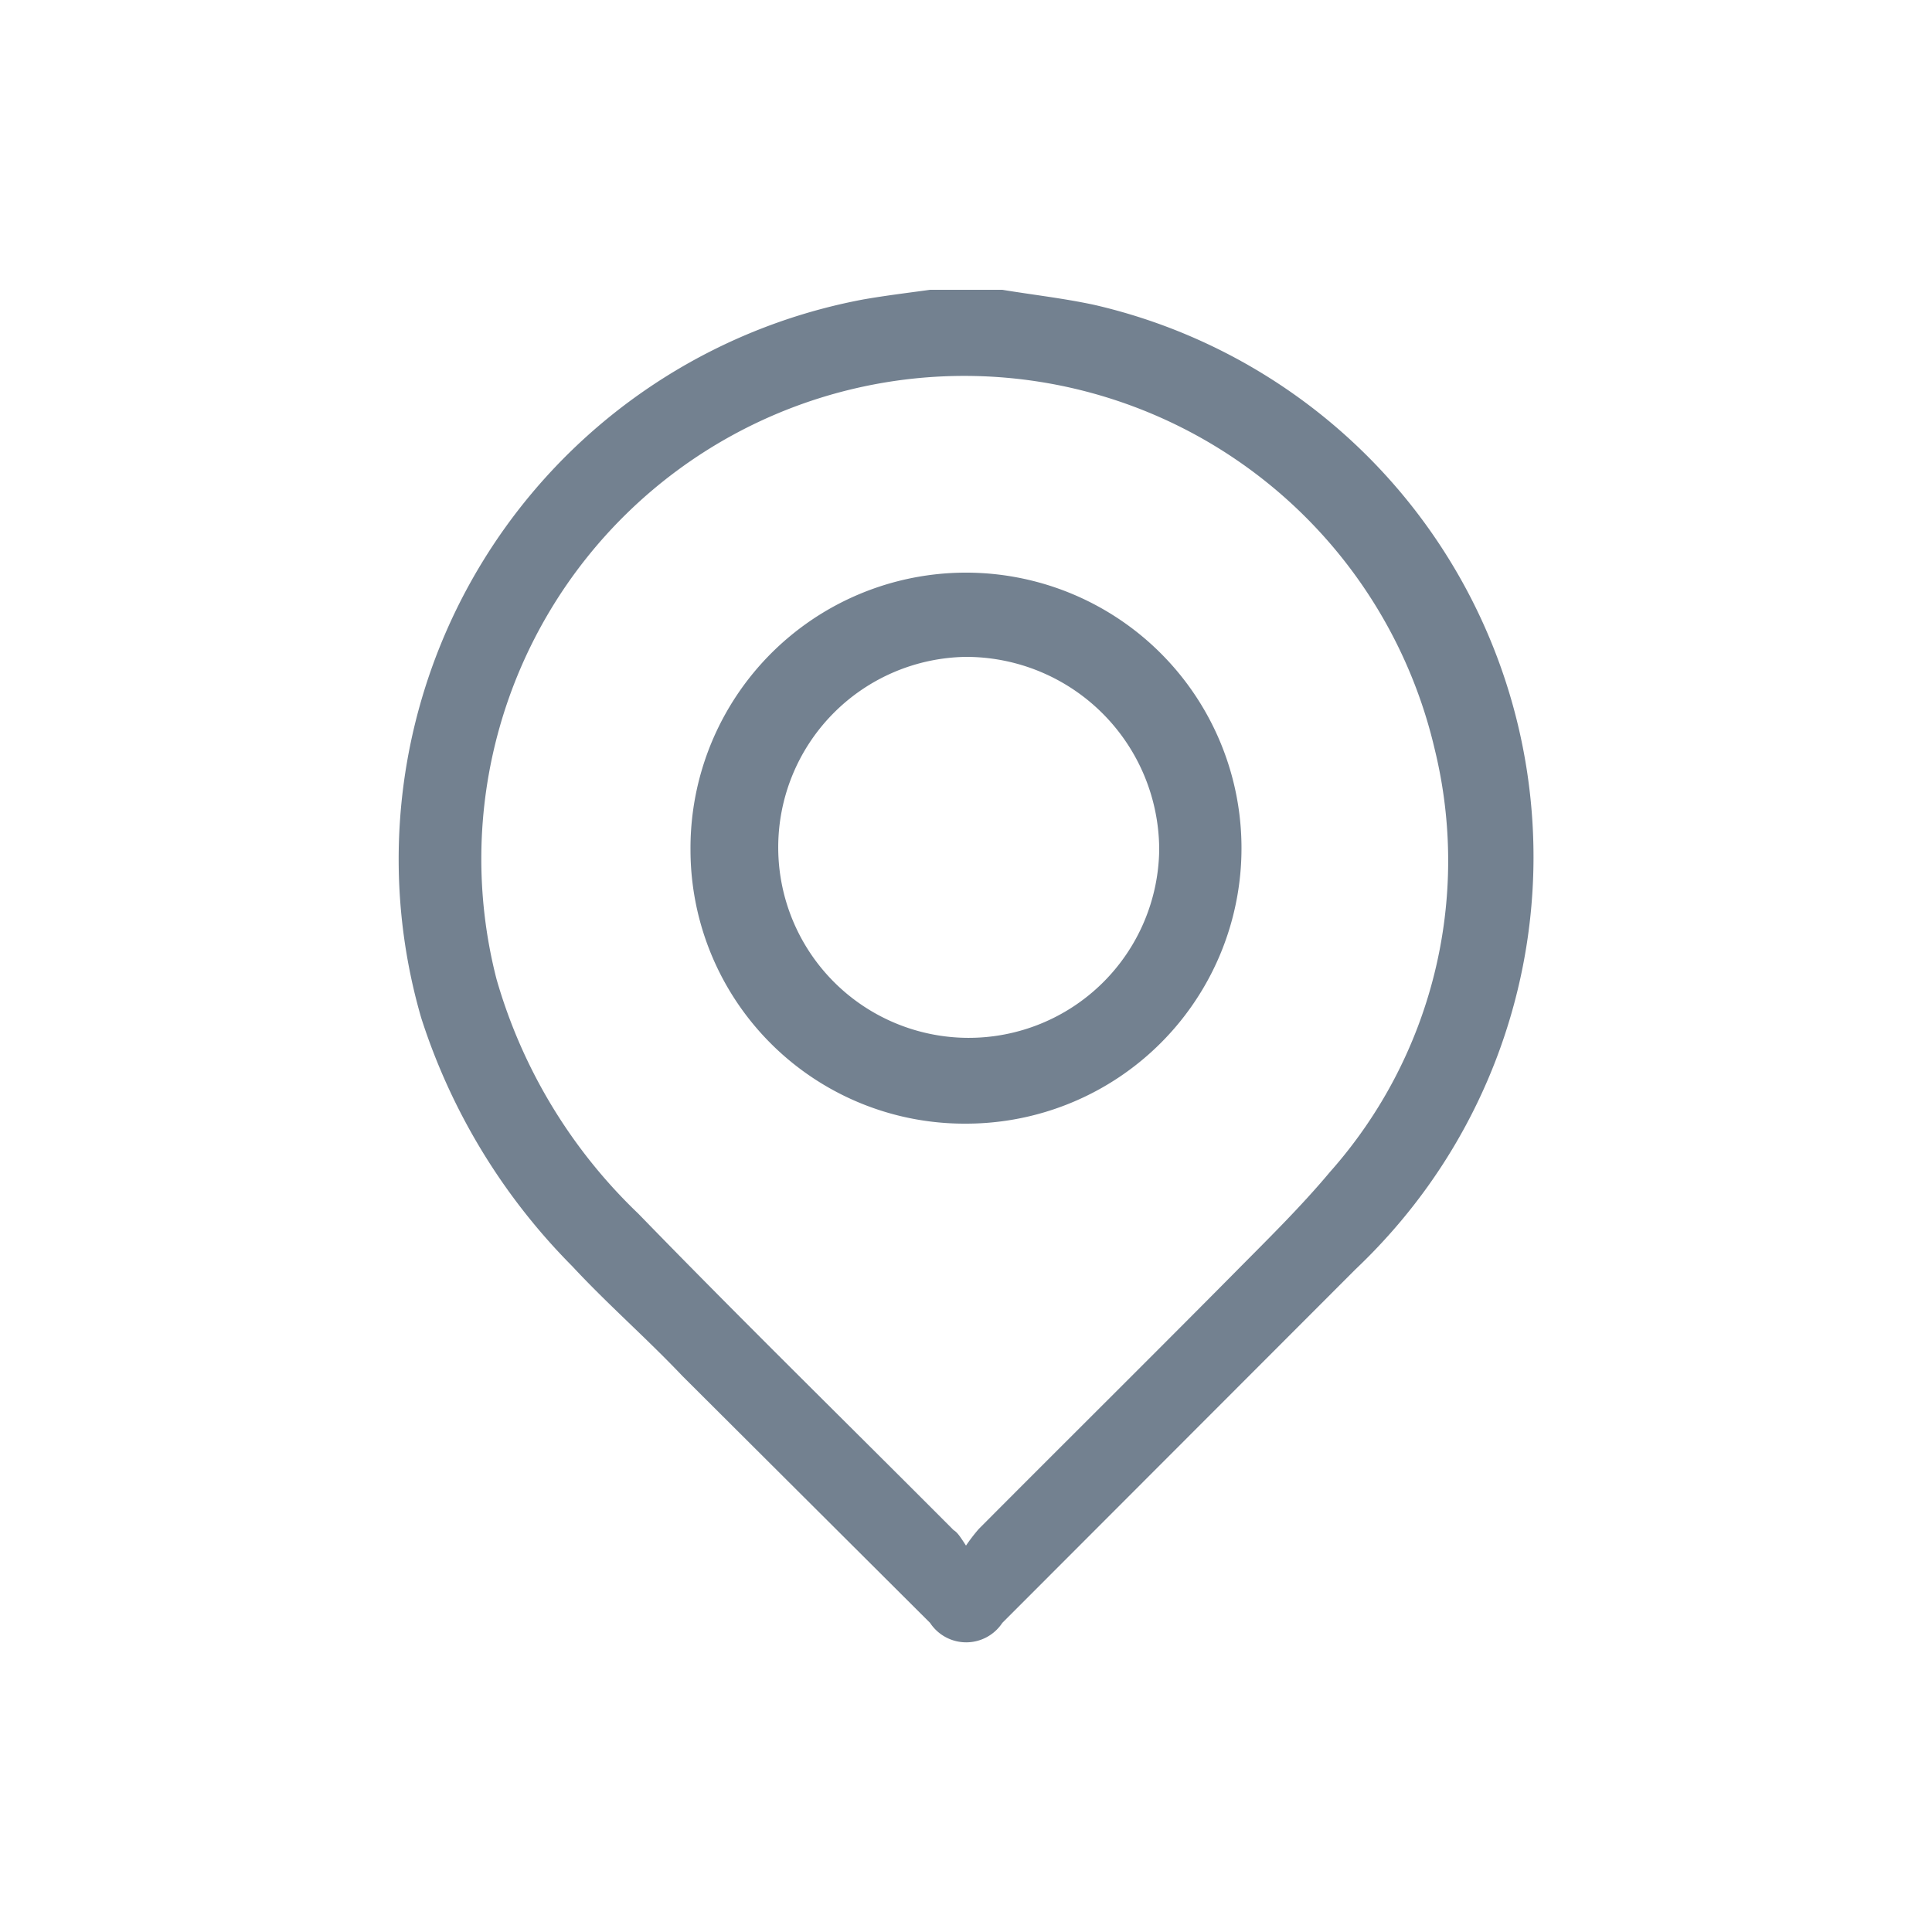 <svg id="Layer_1" data-name="Layer 1" xmlns="http://www.w3.org/2000/svg" viewBox="0 0 50 50"><defs><style>.cls-1{fill:#738190;}</style></defs><title>icon_pin-map</title><path class="cls-1" d="M25.94,7.5c.79.13,1.59.22,2.38.39a14.66,14.66,0,0,1,7.86,23.8,15.07,15.07,0,0,1-1.1,1.16L25.94,42a1.12,1.12,0,0,1-1.87,0l-6.41-6.39c-.95-1-1.94-1.86-2.85-2.84a16.08,16.08,0,0,1-3.91-6.43A14.74,14.74,0,0,1,22.34,7.75c.57-.1,1.15-.17,1.73-.25ZM25,40a4.51,4.51,0,0,1,.33-.43c2.2-2.21,4.42-4.41,6.62-6.63.84-.85,1.7-1.69,2.47-2.61a12.13,12.13,0,0,0,2.71-10.94,12.5,12.5,0,1,0-24.28,5.95,13.56,13.56,0,0,0,3.67,6.07c2.68,2.76,5.44,5.46,8.16,8.19C24.78,39.66,24.85,39.77,25,40Z"/><path class="cls-1" d="M17.87,22A7.13,7.13,0,1,1,25,29.08,7.09,7.09,0,0,1,17.87,22ZM30,22A5,5,0,0,0,25,17,4.93,4.93,0,1,0,30,22Z"/></svg>
